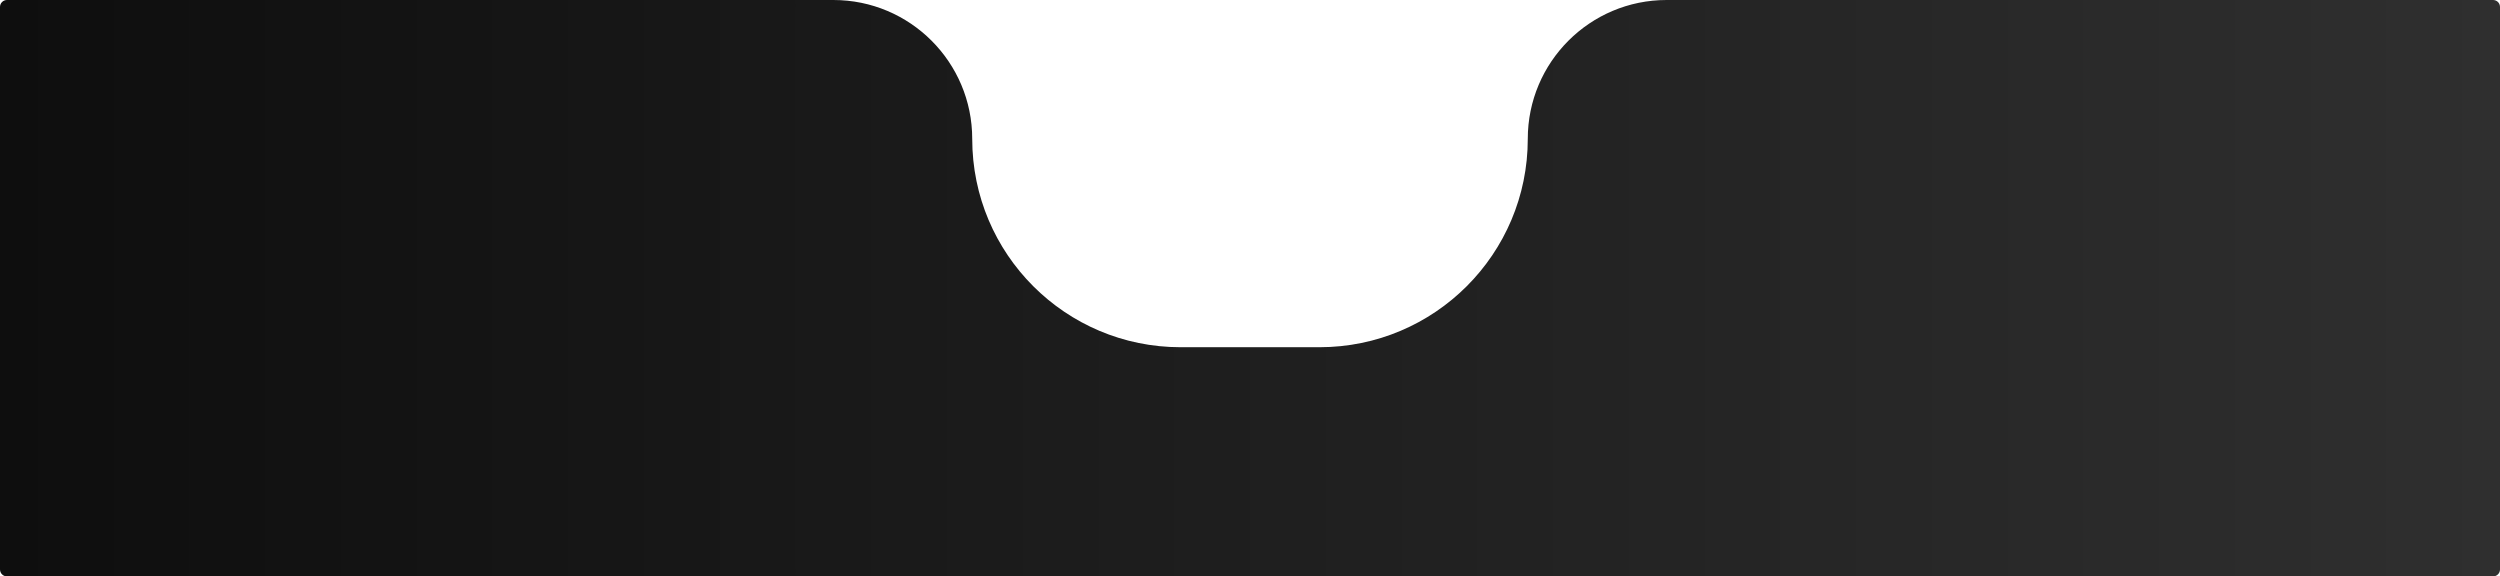 <svg width="360" height="83" viewBox="0 0 360 83" fill="none" xmlns="http://www.w3.org/2000/svg">
<path fill-rule="evenodd" clip-rule="evenodd" d="M140 20C140 8.954 131.046 0 120 0H1C0.448 0 0 0.448 0 1V82C0 82.552 0.448 83 1 83H359C359.552 83 360 82.552 360 82V1C360 0.448 359.552 0 359 0H240C228.954 0 220 8.954 220 20V20C220 36.569 206.569 50 190 50H170C153.431 50 140 36.569 140 20V20Z" fill="url(#paint0_linear_93_13267)"/>
<defs>
<linearGradient id="paint0_linear_93_13267" x1="6.39521e-06" y1="41.054" x2="360" y2="41.054" gradientUnits="userSpaceOnUse">
<stop stop-color="#0E0E0E"/>
<stop offset="1" stop-color="#2F2F2F"/>
</linearGradient>
</defs>
</svg>
